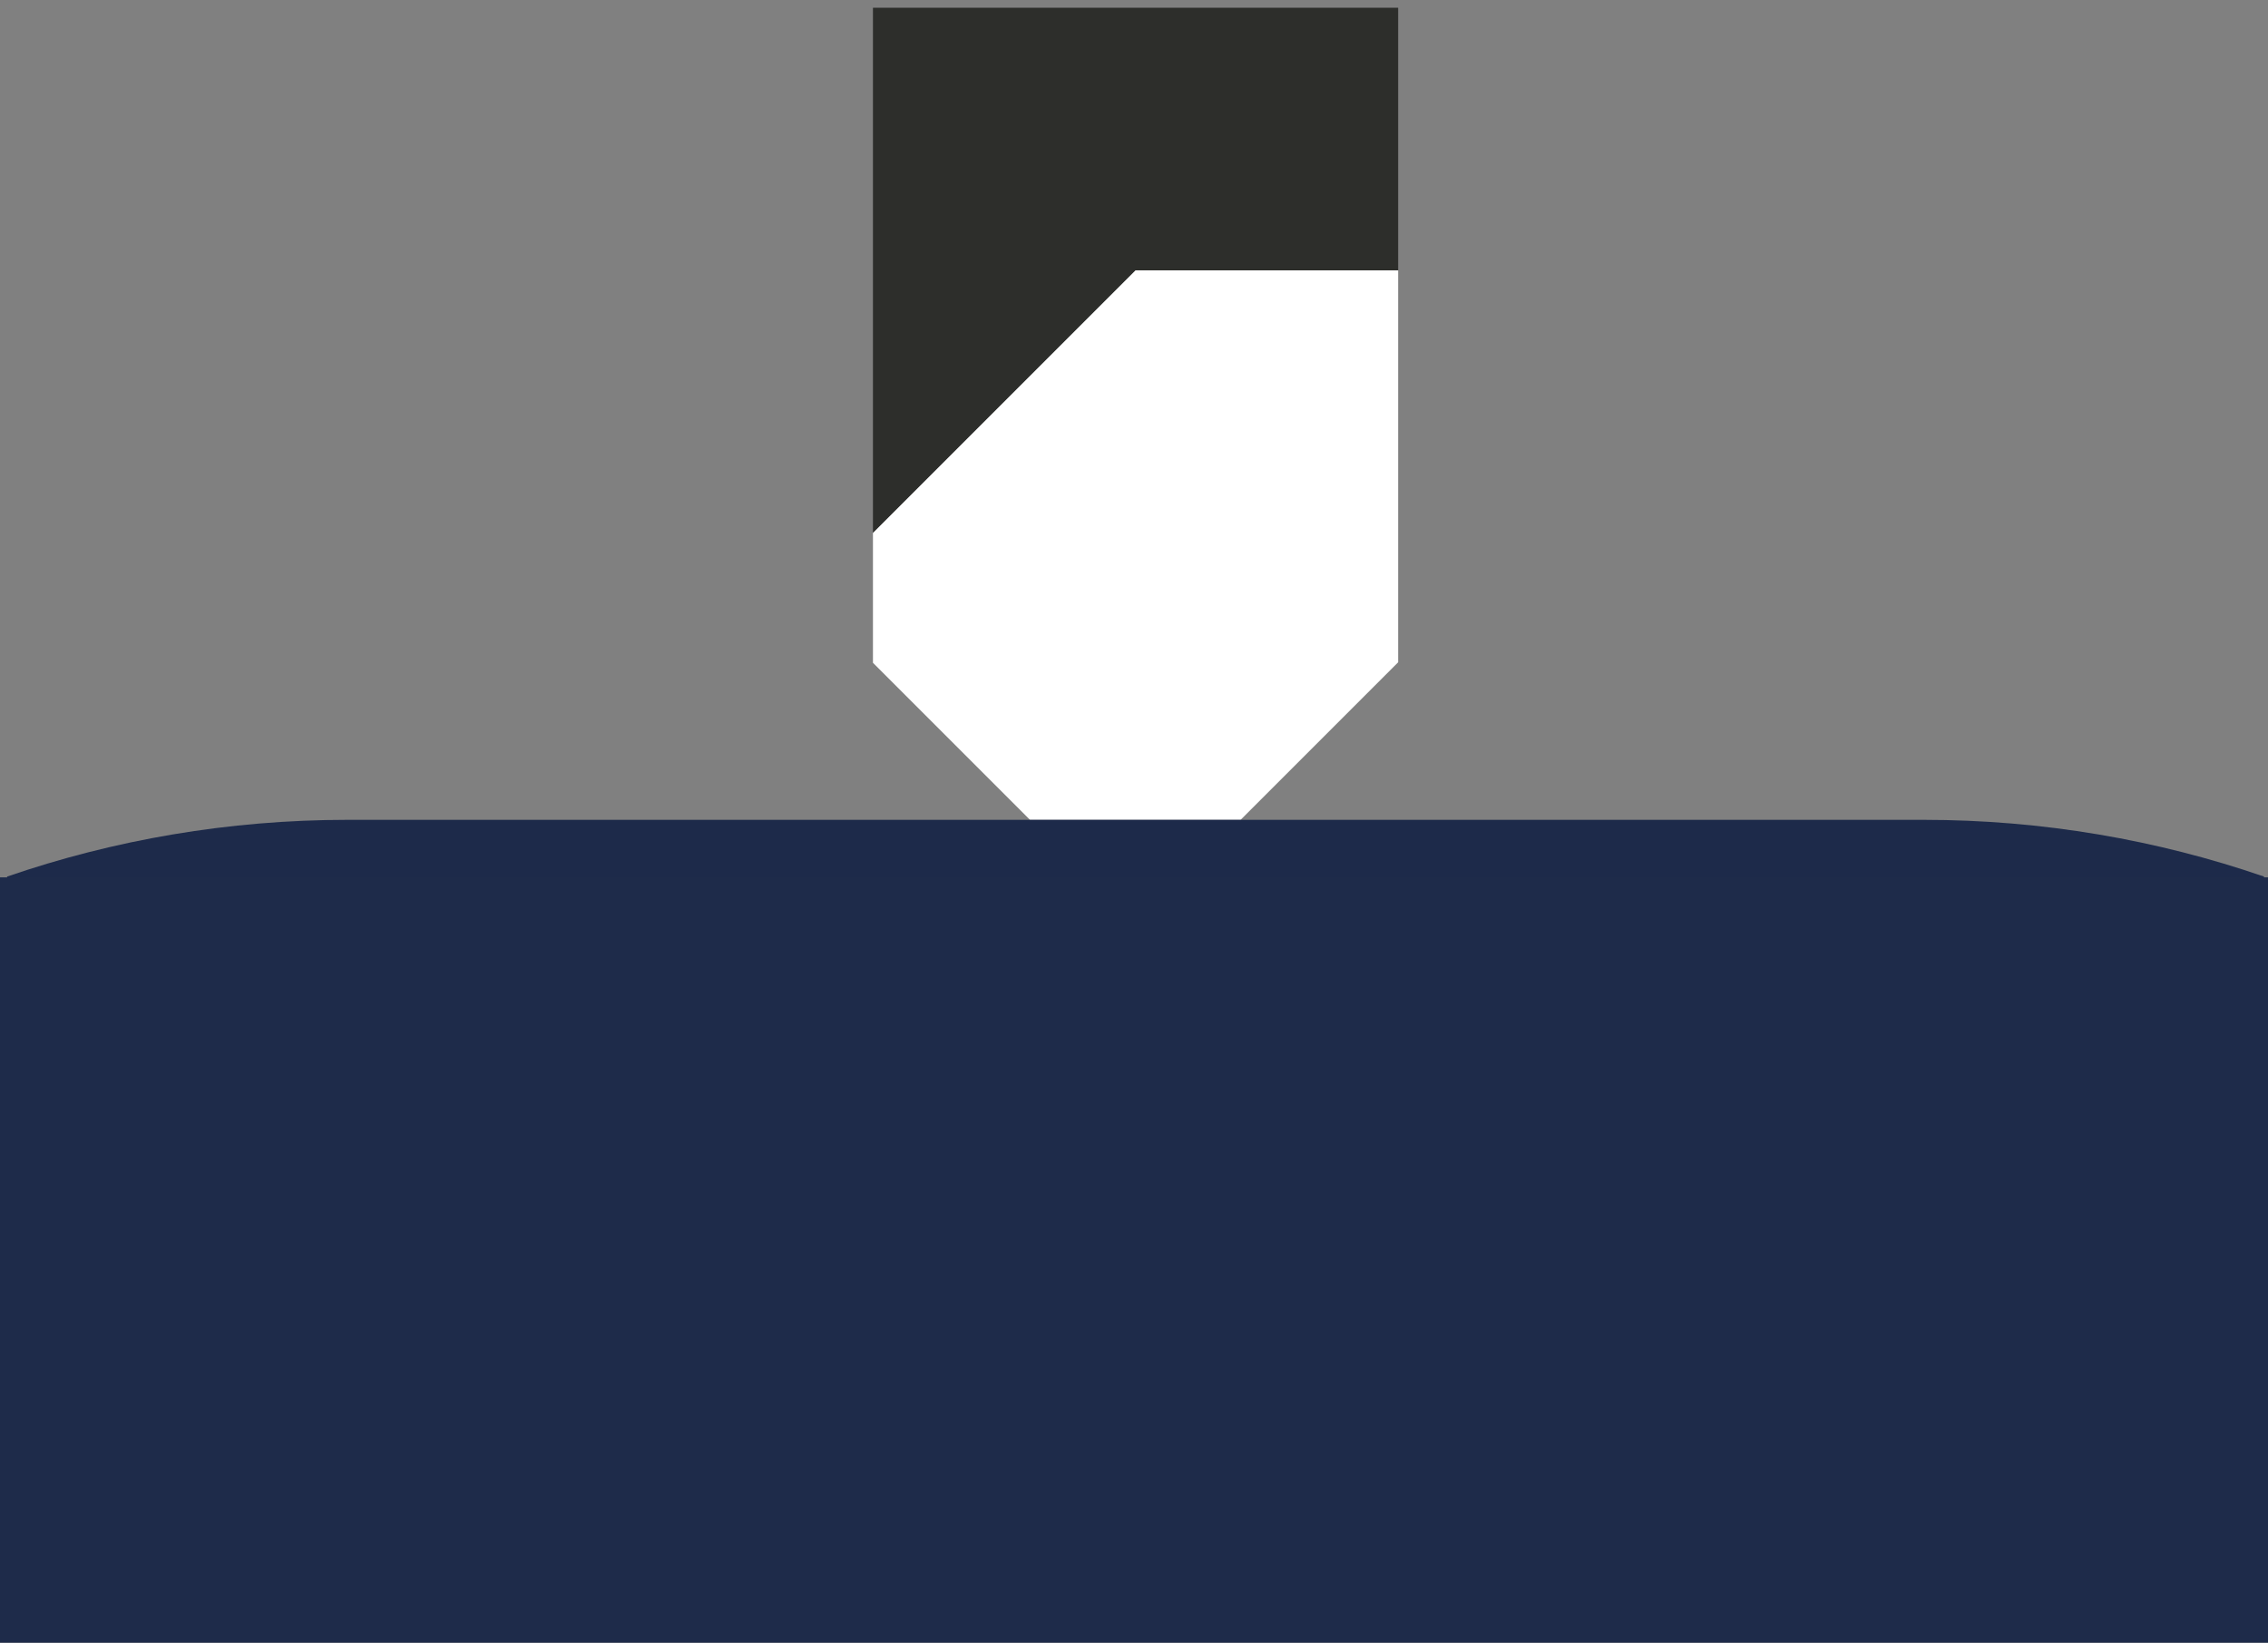 <?xml version="1.0" encoding="UTF-8" standalone="no"?>
<svg width="243px" height="176px" viewBox="0 0 243 176" version="1.1" xmlns="http://www.w3.org/2000/svg" xmlns:xlink="http://www.w3.org/1999/xlink">
    <rect x="0" y="0" width="243" height="176" fill="#808080" stroke="none"/>
    <defs></defs>
    <g id="Page-1" stroke="none" stroke-width="1" fill="none" fill-rule="evenodd">
        <g id="Group">
            <path d="M121.667,28.968 L149.803,28.968 L149.803,0.832 L93.53,0.832 L93.53,57.104 L121.667,28.968" id="Fill-5" fill="#2D2E2B"></path>
            <path d="M93.531,57.104 L93.531,71.011 L110.356,87.837 L132.921,87.837 L149.803,70.955 L149.803,28.968 L121.667,28.968 L93.531,57.104" id="Fill-6" fill="#FFFFFF"></path>
            <path d="M242.586,93.919 C231.132,89.98 218.85,87.836 206.075,87.836 L37.259,87.836 C24.484,87.836 12.202,89.98 0.747,93.919 C20.277,141.493 67.055,175 121.667,175 C176.279,175 223.057,141.493 242.586,93.919" id="Fill-7" fill="#1D2A4A"></path>
            <rect id="Rectangle-1" fill="#1E2B4A" x="0" y="94" width="243" height="82"></rect>
        </g>
    </g>
</svg>